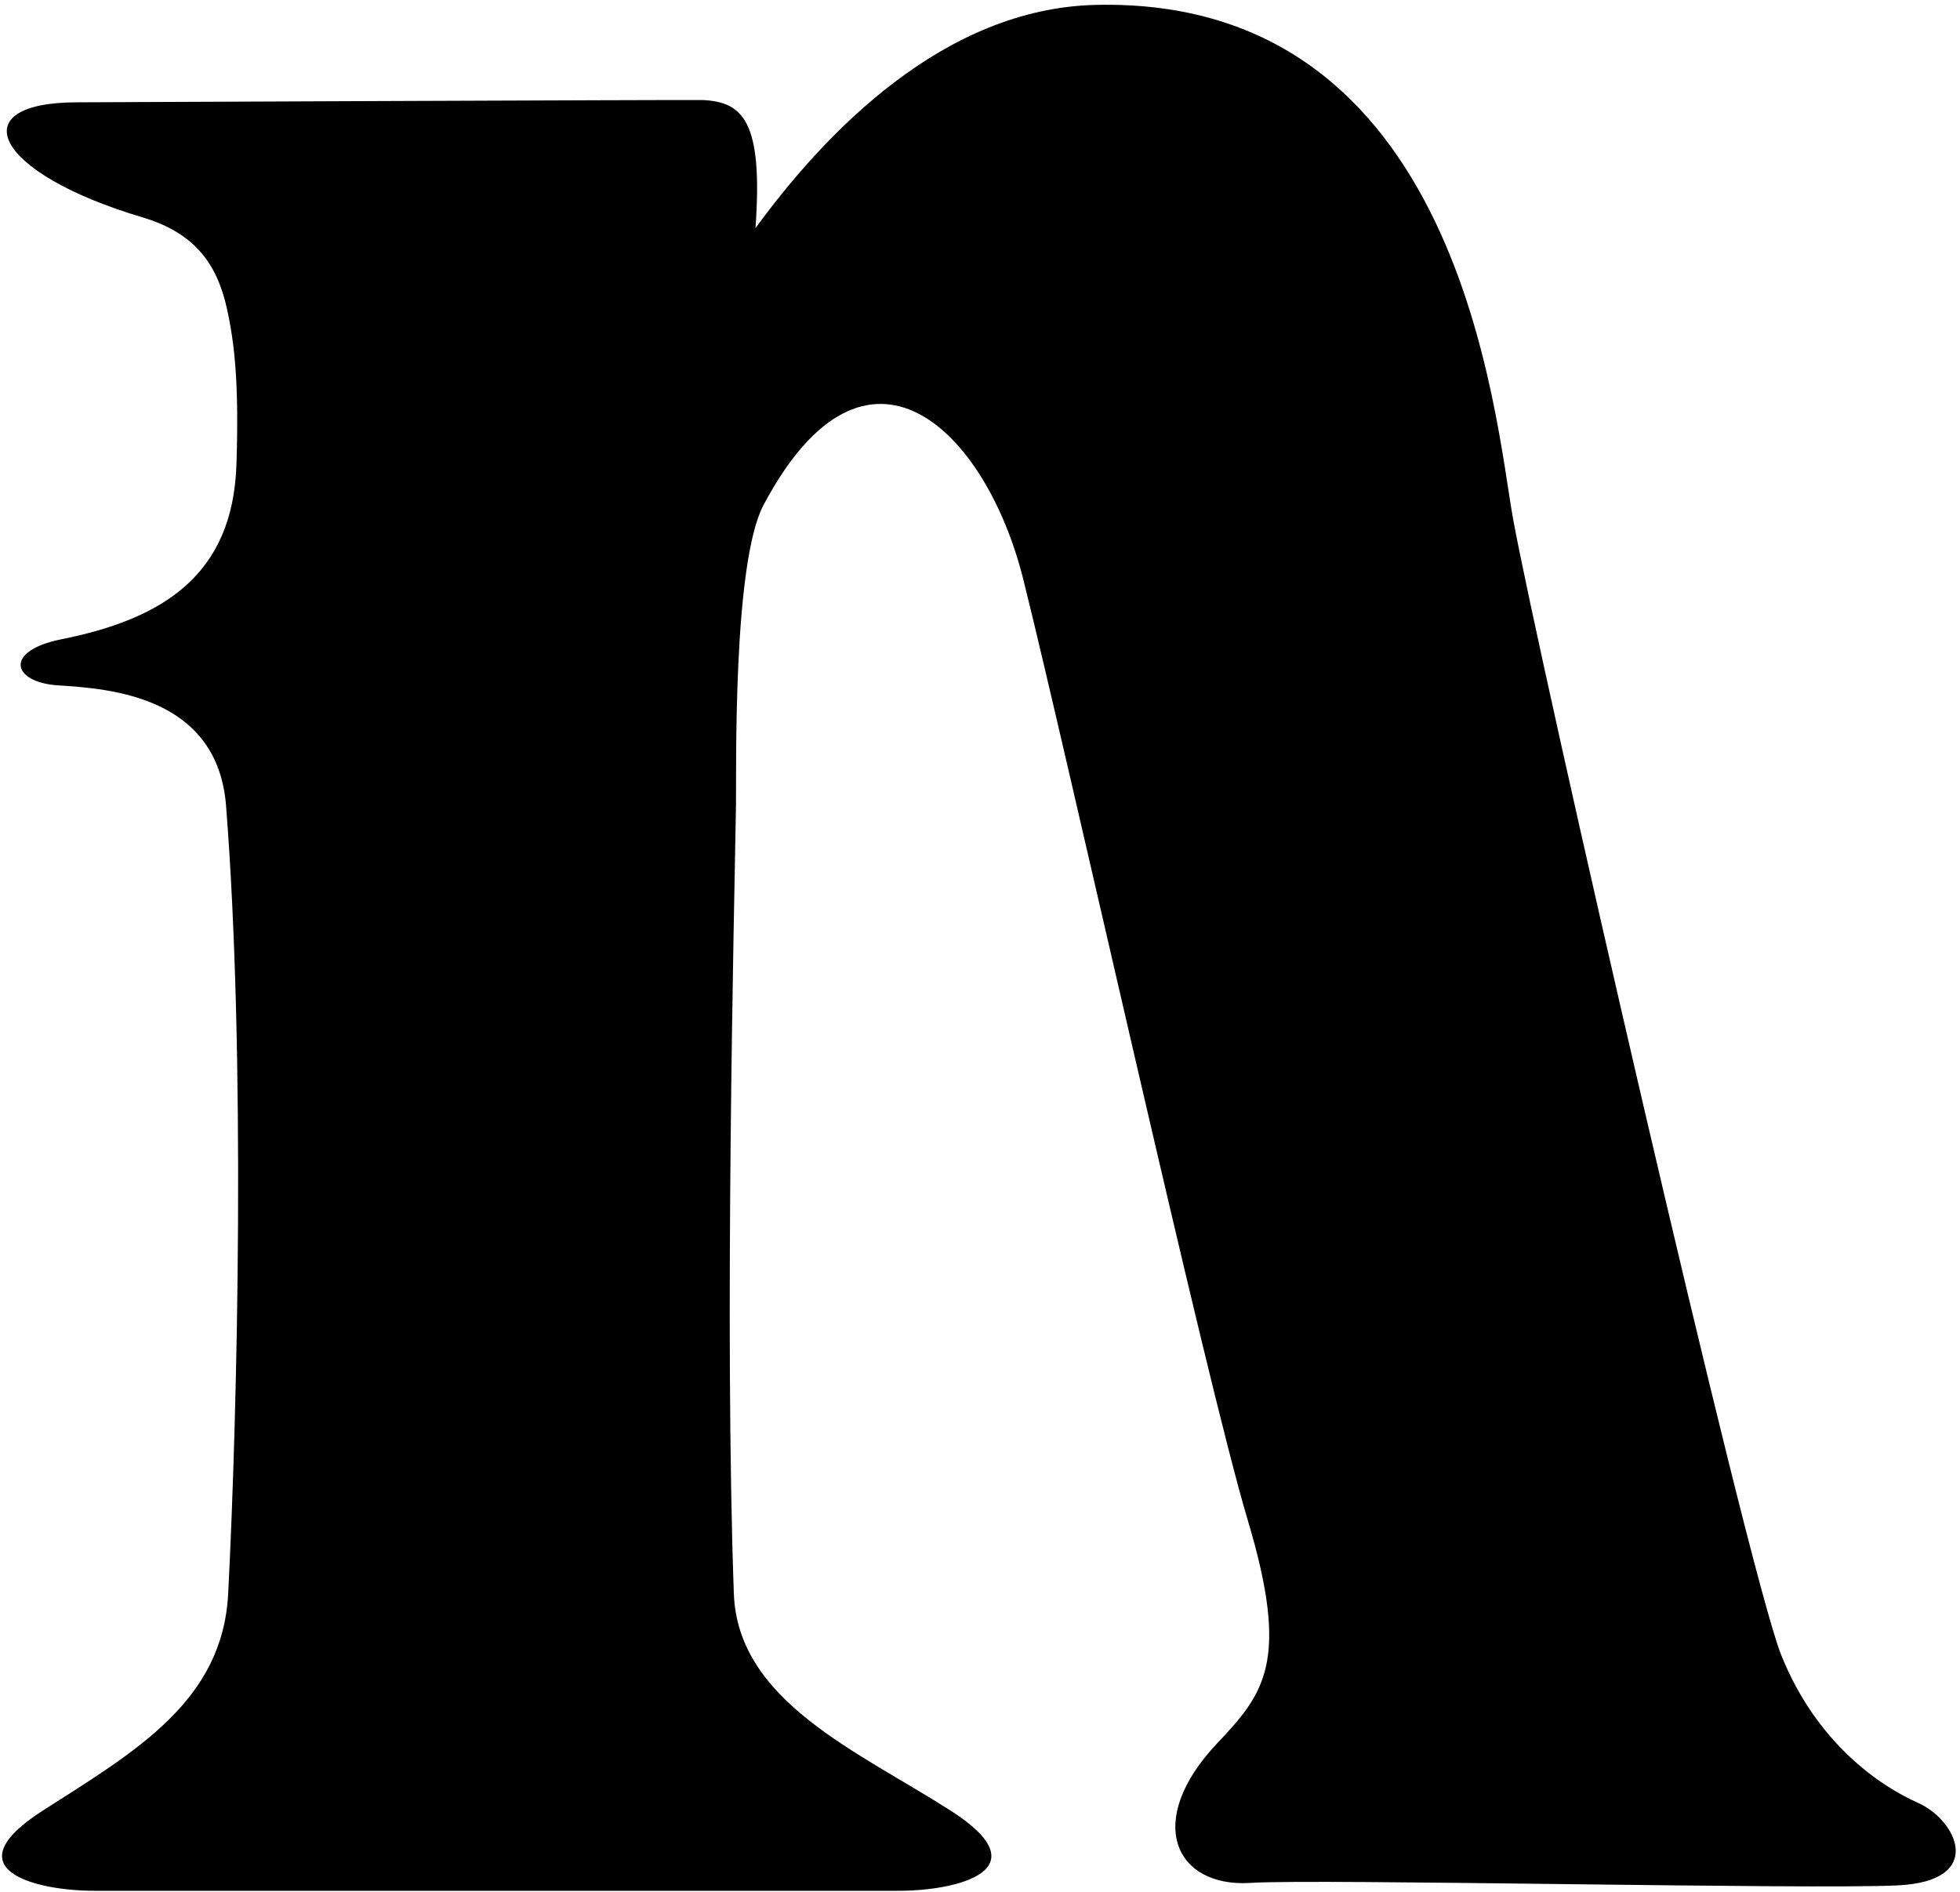 <?xml version="1.0" encoding="UTF-8"?>
<svg xmlns="http://www.w3.org/2000/svg" xmlns:xlink="http://www.w3.org/1999/xlink" width="375pt" height="362pt" viewBox="0 0 375 362" version="1.1">
<g id="surface1">
<path style=" stroke:none;fill-rule:nonzero;fill:rgb(0%,0%,0%);fill-opacity:1;" d="M 366.945 344.887 C 359.445 341.551 347.461 333.277 340.793 316.609 C 334.125 299.941 294.207 125.211 289.512 99.375 C 285.992 80.023 279.691 -0.715 209.613 0.938 C 180.539 1.621 157.902 25.363 144.543 43.645 C 146.02 23.18 142.137 19.504 134.477 19.141 C 132.812 19.062 14.781 19.574 14.781 19.574 C -7.406 19.574 -1.488 33.031 27.254 41.578 C 37.281 44.562 41.516 50.492 43.41 59.004 C 44.945 65.898 45.73 73.793 45.238 88.863 C 44.547 109.992 31.238 118.395 11.789 122.285 C 0.547 124.535 2.359 130.57 11.145 131.117 C 21.145 131.742 41.605 133.242 43.25 154.141 C 47 201.766 45.473 269.242 43.66 304.84 C 42.609 325.488 25.906 335.043 8.207 346.367 C -9.492 357.688 6.863 361.715 18.035 361.715 L 172.027 361.715 C 183.199 361.715 199.559 357.688 181.859 346.367 C 164.156 335.043 141.145 325.504 140.402 304.84 C 138.59 254.242 140.449 175.102 140.812 154.141 C 140.926 147.73 140.125 107.816 146.098 96.582 C 165.766 59.59 188.621 82.172 195.773 110.797 C 204.109 144.129 230.598 263.688 238.723 290.793 C 246.848 317.902 241.906 323.957 232.844 333.543 C 218.824 348.367 224.77 361.16 239.301 360.207 C 252.012 359.375 346.242 361.516 363.117 360.684 C 379.992 359.848 374.445 348.219 366.945 344.887 "/>
</g>
</svg>
